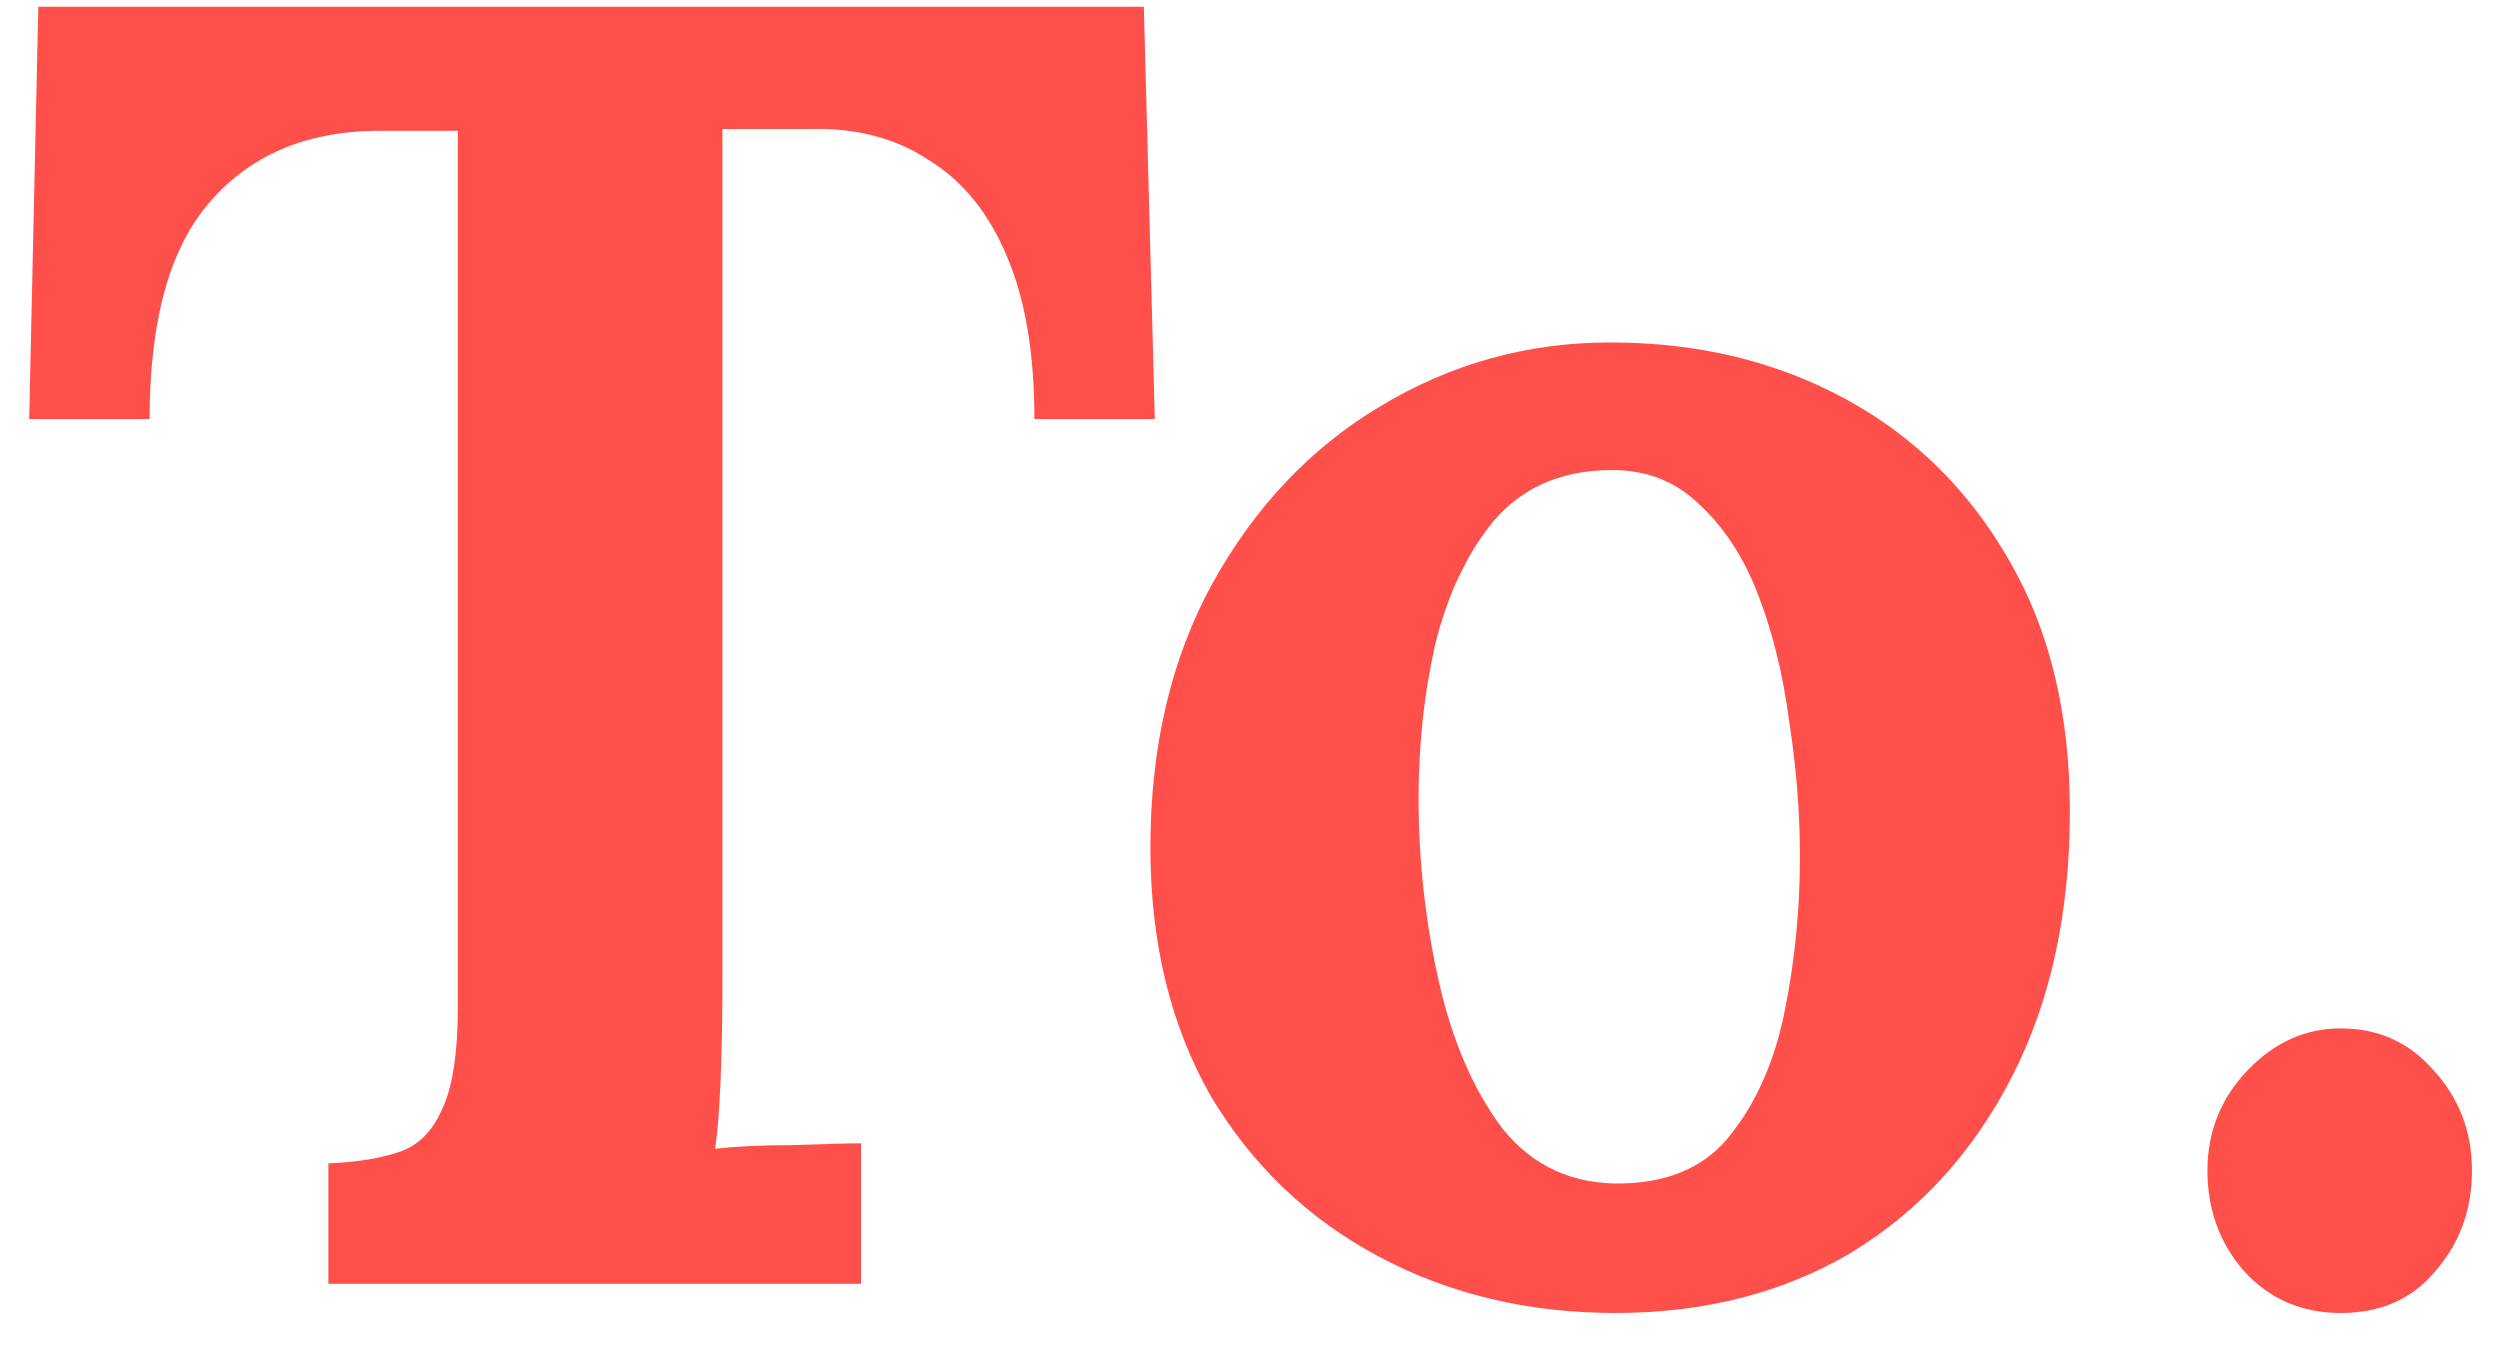 <svg width="37" height="20" viewBox="0 0 37 20" fill="none" xmlns="http://www.w3.org/2000/svg">
<path d="M15.309 6.202C15.309 5.23 15.174 4.429 14.904 3.799C14.634 3.151 14.247 2.674 13.743 2.368C13.257 2.044 12.672 1.891 11.988 1.909H10.692V14.572C10.692 15.058 10.683 15.526 10.665 15.976C10.647 16.426 10.62 16.768 10.584 17.002C10.89 16.966 11.277 16.948 11.745 16.948C12.231 16.93 12.564 16.921 12.744 16.921V19H4.86V17.218C5.274 17.2 5.616 17.146 5.886 17.056C6.174 16.966 6.39 16.759 6.534 16.435C6.696 16.111 6.777 15.589 6.777 14.869V1.936H5.535C4.509 1.954 3.699 2.305 3.105 2.989C2.511 3.673 2.214 4.744 2.214 6.202H0.432L0.567 0.1H16.929L17.091 6.202H15.309ZM23.912 19.432C22.616 19.432 21.445 19.153 20.401 18.595C19.358 18.037 18.529 17.245 17.918 16.219C17.323 15.175 17.026 13.951 17.026 12.547C17.026 11.053 17.332 9.748 17.945 8.632C18.575 7.498 19.402 6.625 20.428 6.013C21.473 5.383 22.607 5.068 23.831 5.068C25.127 5.068 26.288 5.347 27.314 5.905C28.34 6.463 29.149 7.264 29.744 8.308C30.337 9.334 30.634 10.567 30.634 12.007C30.634 13.519 30.346 14.833 29.77 15.949C29.195 17.065 28.402 17.929 27.395 18.541C26.387 19.135 25.226 19.432 23.912 19.432ZM24.02 17.515C24.739 17.497 25.279 17.245 25.64 16.759C26.017 16.273 26.279 15.661 26.422 14.923C26.567 14.185 26.639 13.438 26.639 12.682C26.639 12.016 26.584 11.341 26.477 10.657C26.387 9.973 26.233 9.352 26.017 8.794C25.802 8.236 25.505 7.786 25.127 7.444C24.767 7.102 24.317 6.94 23.776 6.958C23.075 6.976 22.517 7.228 22.102 7.714C21.706 8.2 21.419 8.812 21.238 9.55C21.076 10.27 20.995 11.026 20.995 11.818C20.995 12.736 21.095 13.636 21.293 14.518C21.491 15.4 21.805 16.129 22.238 16.705C22.688 17.263 23.282 17.533 24.02 17.515ZM34.641 19.432C34.065 19.432 33.588 19.225 33.21 18.811C32.85 18.397 32.67 17.902 32.67 17.326C32.67 16.75 32.868 16.255 33.264 15.841C33.66 15.427 34.119 15.22 34.641 15.22C35.199 15.22 35.658 15.427 36.018 15.841C36.396 16.255 36.585 16.75 36.585 17.326C36.585 17.902 36.405 18.397 36.045 18.811C35.703 19.225 35.235 19.432 34.641 19.432Z" fill="#FF4F4A"/>
</svg>
